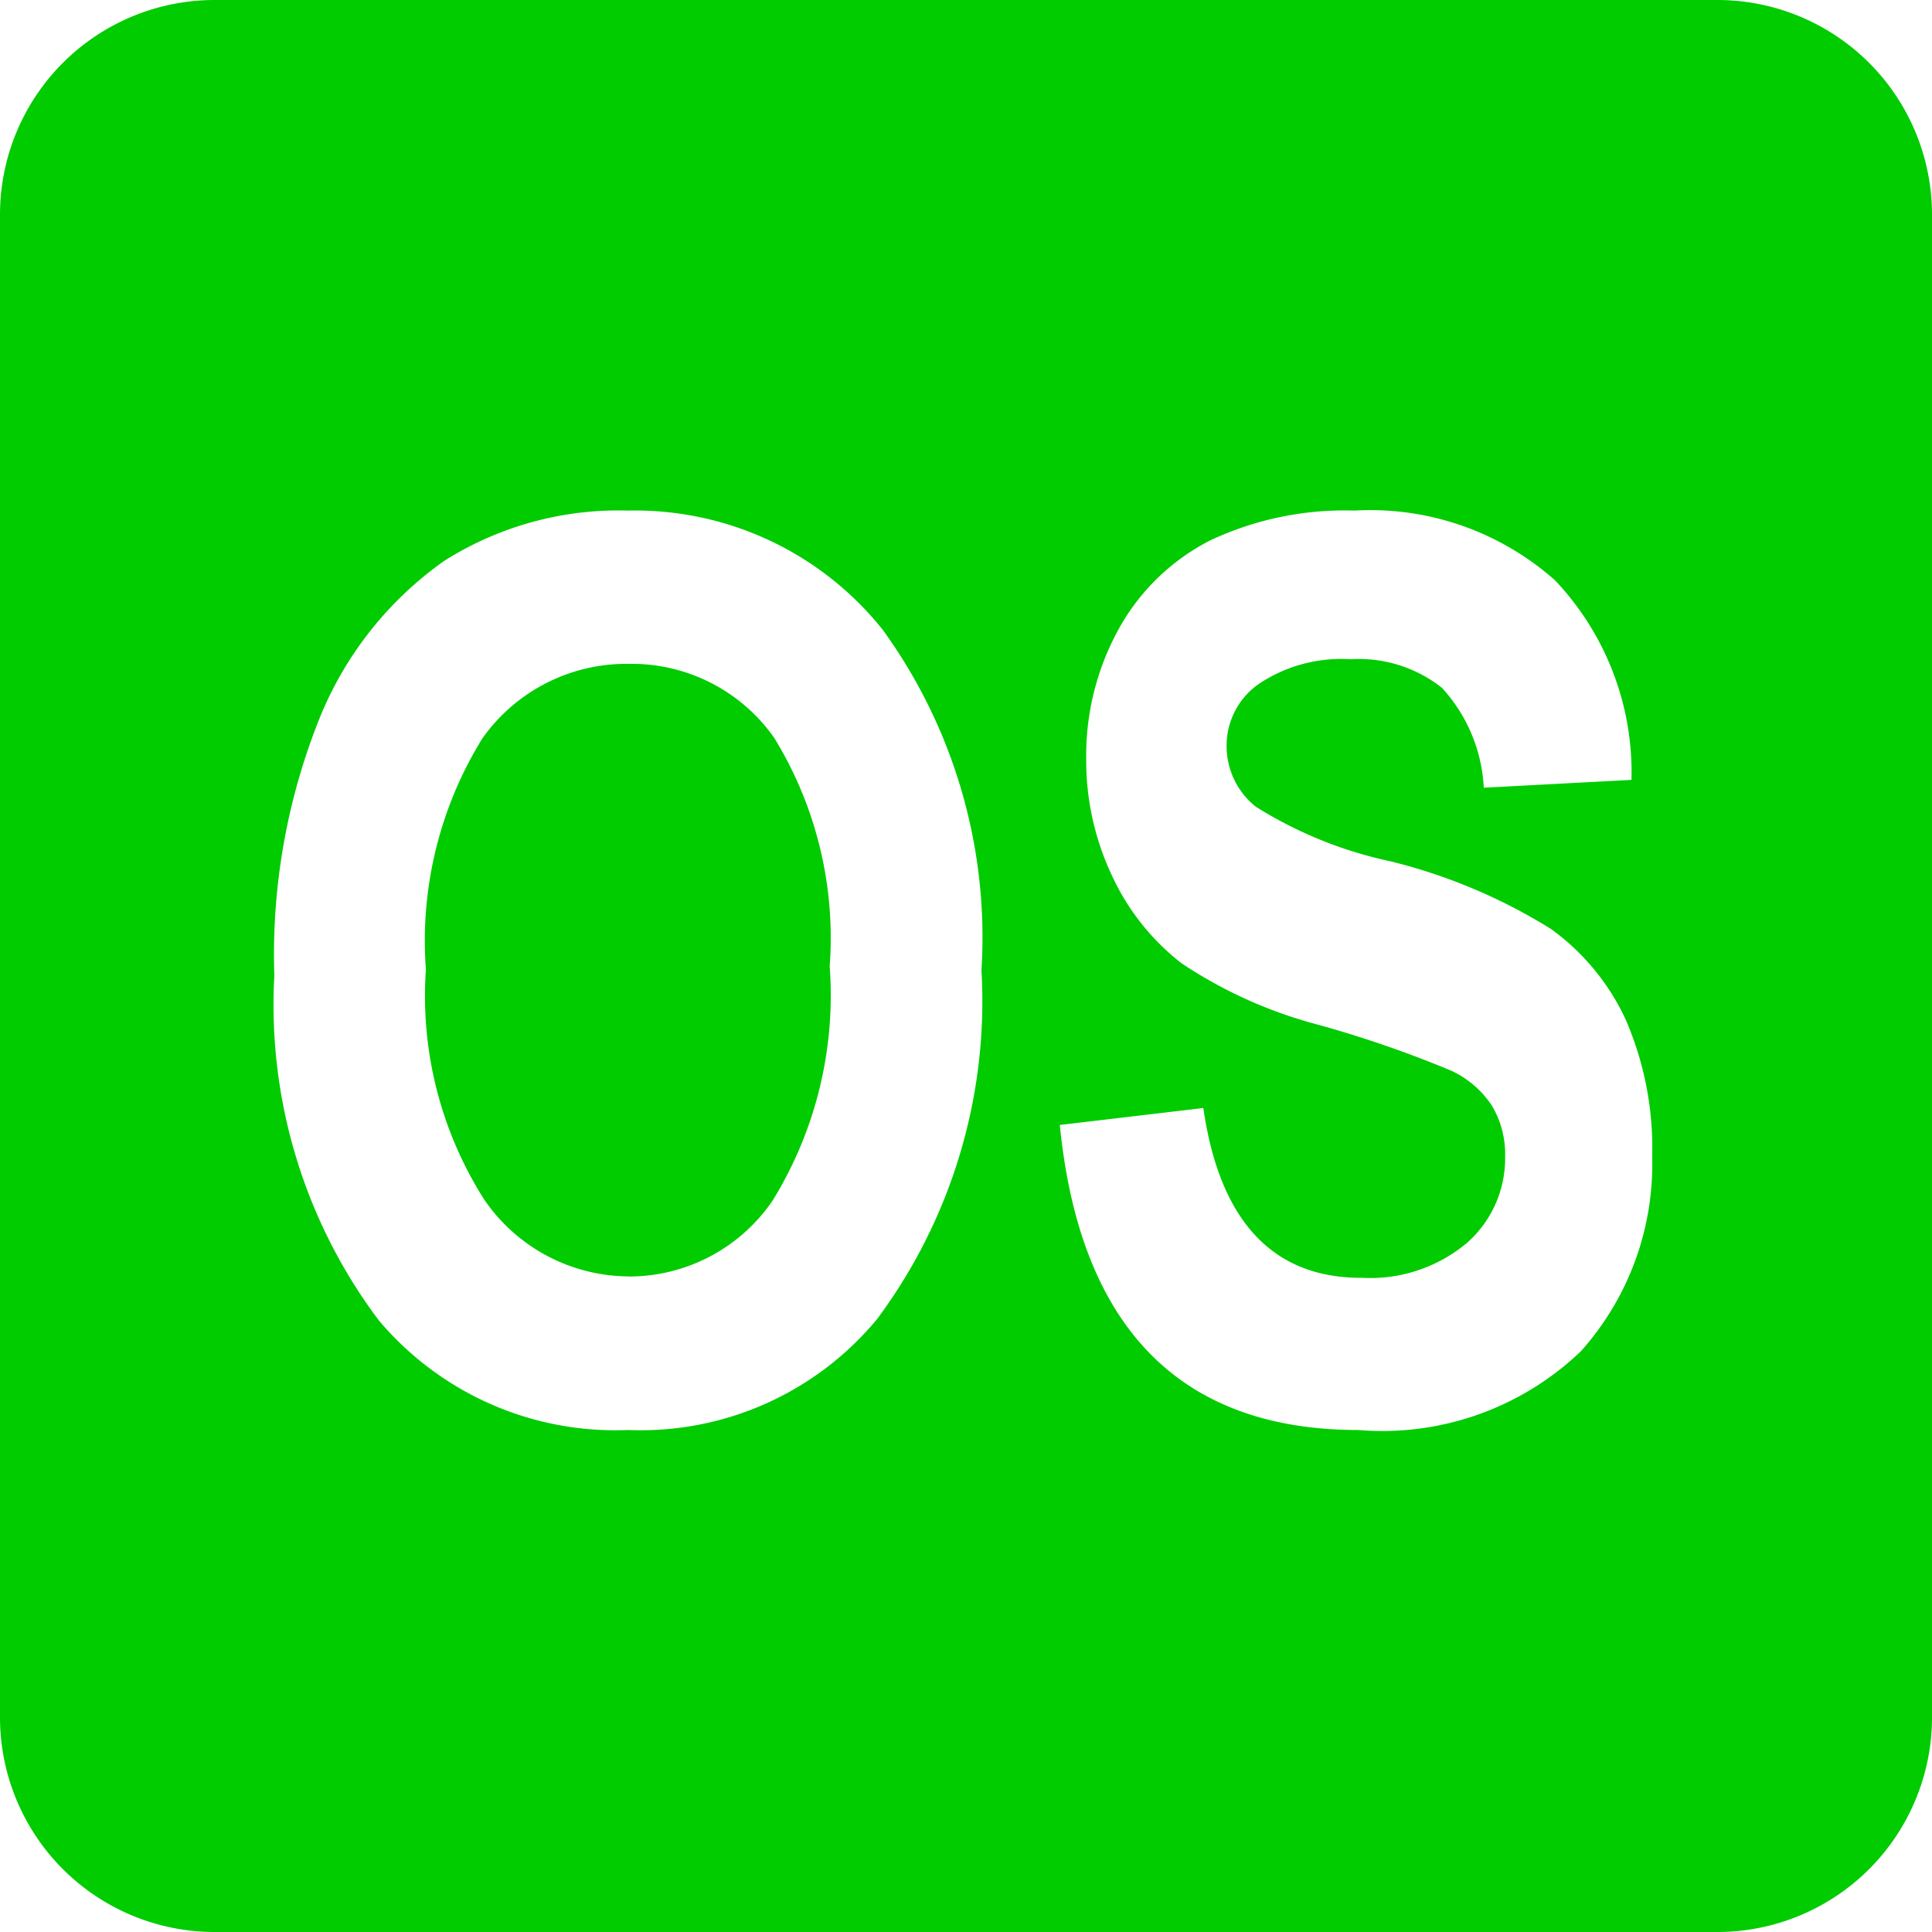 <svg xmlns="http://www.w3.org/2000/svg" xmlns:xlink="http://www.w3.org/1999/xlink" width="18" height="18" viewBox="0 0 18 18">
  <defs>
    <clipPath id="clip-path">
      <rect id="Rectangle_449" data-name="Rectangle 449" width="18" height="18" transform="translate(19 372.5)" fill="#0c0"/>
    </clipPath>
  </defs>
  <g id="Mask_Group_200" data-name="Mask Group 200" transform="translate(-19 -372.5)" clip-path="url(#clip-path)">
    <path id="Subtraction_13" data-name="Subtraction 13" d="M16,18H2a2,2,0,0,1-2-2V2A2,2,0,0,1,2,0H16a2,2,0,0,1,2,2V16A2,2,0,0,1,16,18Zm-4.788-7.677-1.338.158c.187,1.886,1.122,2.842,2.779,2.842a2.676,2.676,0,0,0,2.076-.734,2.615,2.615,0,0,0,.664-1.813,3.006,3.006,0,0,0-.243-1.268,2.156,2.156,0,0,0-.7-.853,5.154,5.154,0,0,0-1.494-.63A3.882,3.882,0,0,1,11.7,7.516a.722.722,0,0,1-.272-.569.7.7,0,0,1,.3-.575,1.38,1.38,0,0,1,.853-.23,1.25,1.25,0,0,1,.853.266,1.487,1.487,0,0,1,.39.931L15.2,7.266a2.6,2.6,0,0,0-.712-1.859,2.591,2.591,0,0,0-1.87-.65,2.941,2.941,0,0,0-1.339.276,2.023,2.023,0,0,0-.851.818,2.439,2.439,0,0,0-.308,1.22,2.509,2.509,0,0,0,.24,1.087,2.2,2.2,0,0,0,.646.815,4.223,4.223,0,0,0,1.282.576,10.5,10.5,0,0,1,1.232.426.917.917,0,0,1,.379.325.886.886,0,0,1,.124.48,1.048,1.048,0,0,1-.356.8,1.4,1.4,0,0,1-.977.325C11.86,11.91,11.362,11.376,11.211,10.322ZM5.85,4.757a3.034,3.034,0,0,0-1.712.469A3.316,3.316,0,0,0,2.993,6.653a5.913,5.913,0,0,0-.437,2.438A4.891,4.891,0,0,0,3.528,12.3a2.882,2.882,0,0,0,2.327,1.023,2.857,2.857,0,0,0,2.317-1.034A4.963,4.963,0,0,0,9.144,9.04a4.882,4.882,0,0,0-.918-3.17A2.95,2.95,0,0,0,5.85,4.757Zm.008,7.135a1.64,1.64,0,0,1-1.346-.715,3.534,3.534,0,0,1-.544-2.144,3.584,3.584,0,0,1,.526-2.153,1.642,1.642,0,0,1,1.364-.695,1.622,1.622,0,0,1,1.355.689,3.562,3.562,0,0,1,.517,2.129A3.645,3.645,0,0,1,7.2,11.183,1.62,1.62,0,0,1,5.858,11.893Z" transform="translate(19 372.5)" fill="#0c0"/>
  </g>
</svg>
